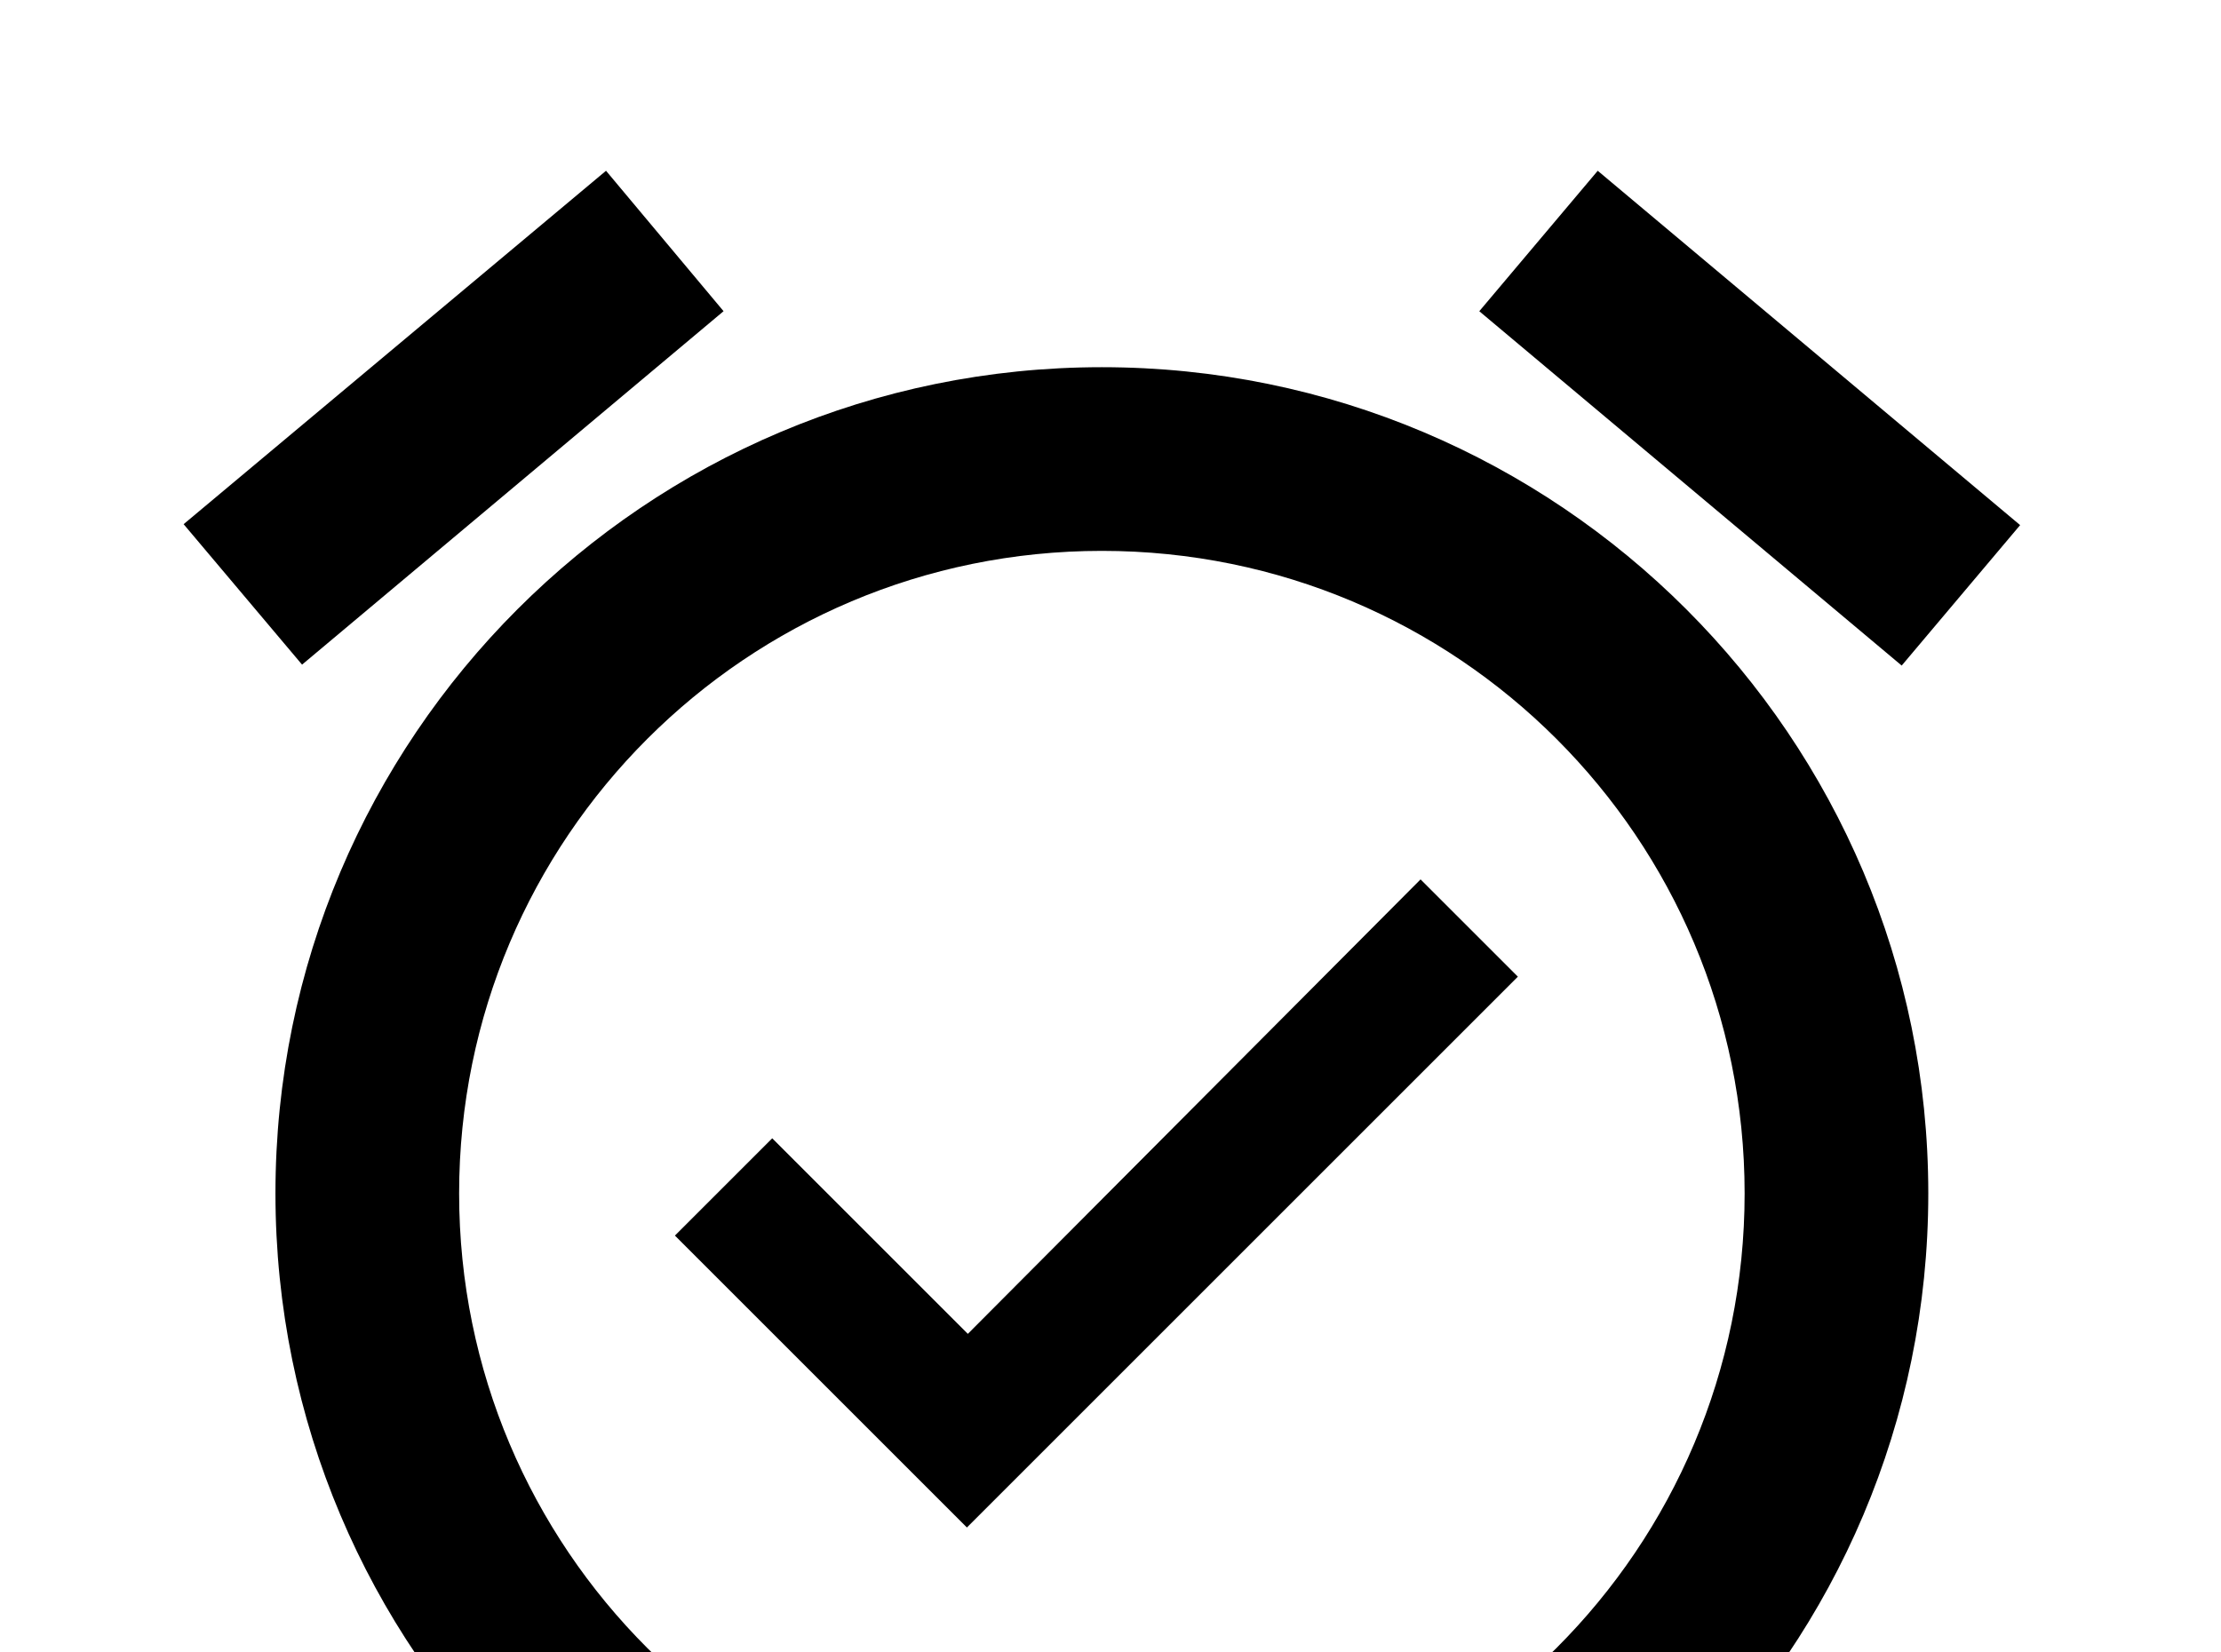 <!-- Generated by IcoMoon.io -->
<svg version="1.1" xmlns="http://www.w3.org/2000/svg" width="43" height="32" viewBox="0 0 43 32">
<title>alarm-check</title>
<path d="M18.738 25.831l-3.787-3.787-1.884 1.884 5.653 5.653 10.667-10.667-1.884-1.884-8.764 8.8M21.333 35.556c-6.88 0-12.444-5.564-12.444-12.444s5.564-12.444 12.444-12.444 12.444 5.564 12.444 12.444-5.564 12.444-12.444 12.444M21.333 7.111c-8.836 0-16 7.164-16 16s7.164 16 16 16 16-7.164 16-16-7.164-16-16-16M14.009 6.027l-2.276-2.72-8.178 6.844 2.293 2.72 8.16-6.844M39.111 10.169l-8.178-6.862-2.293 2.72 8.178 6.862 2.293-2.72z"></path>
</svg>
